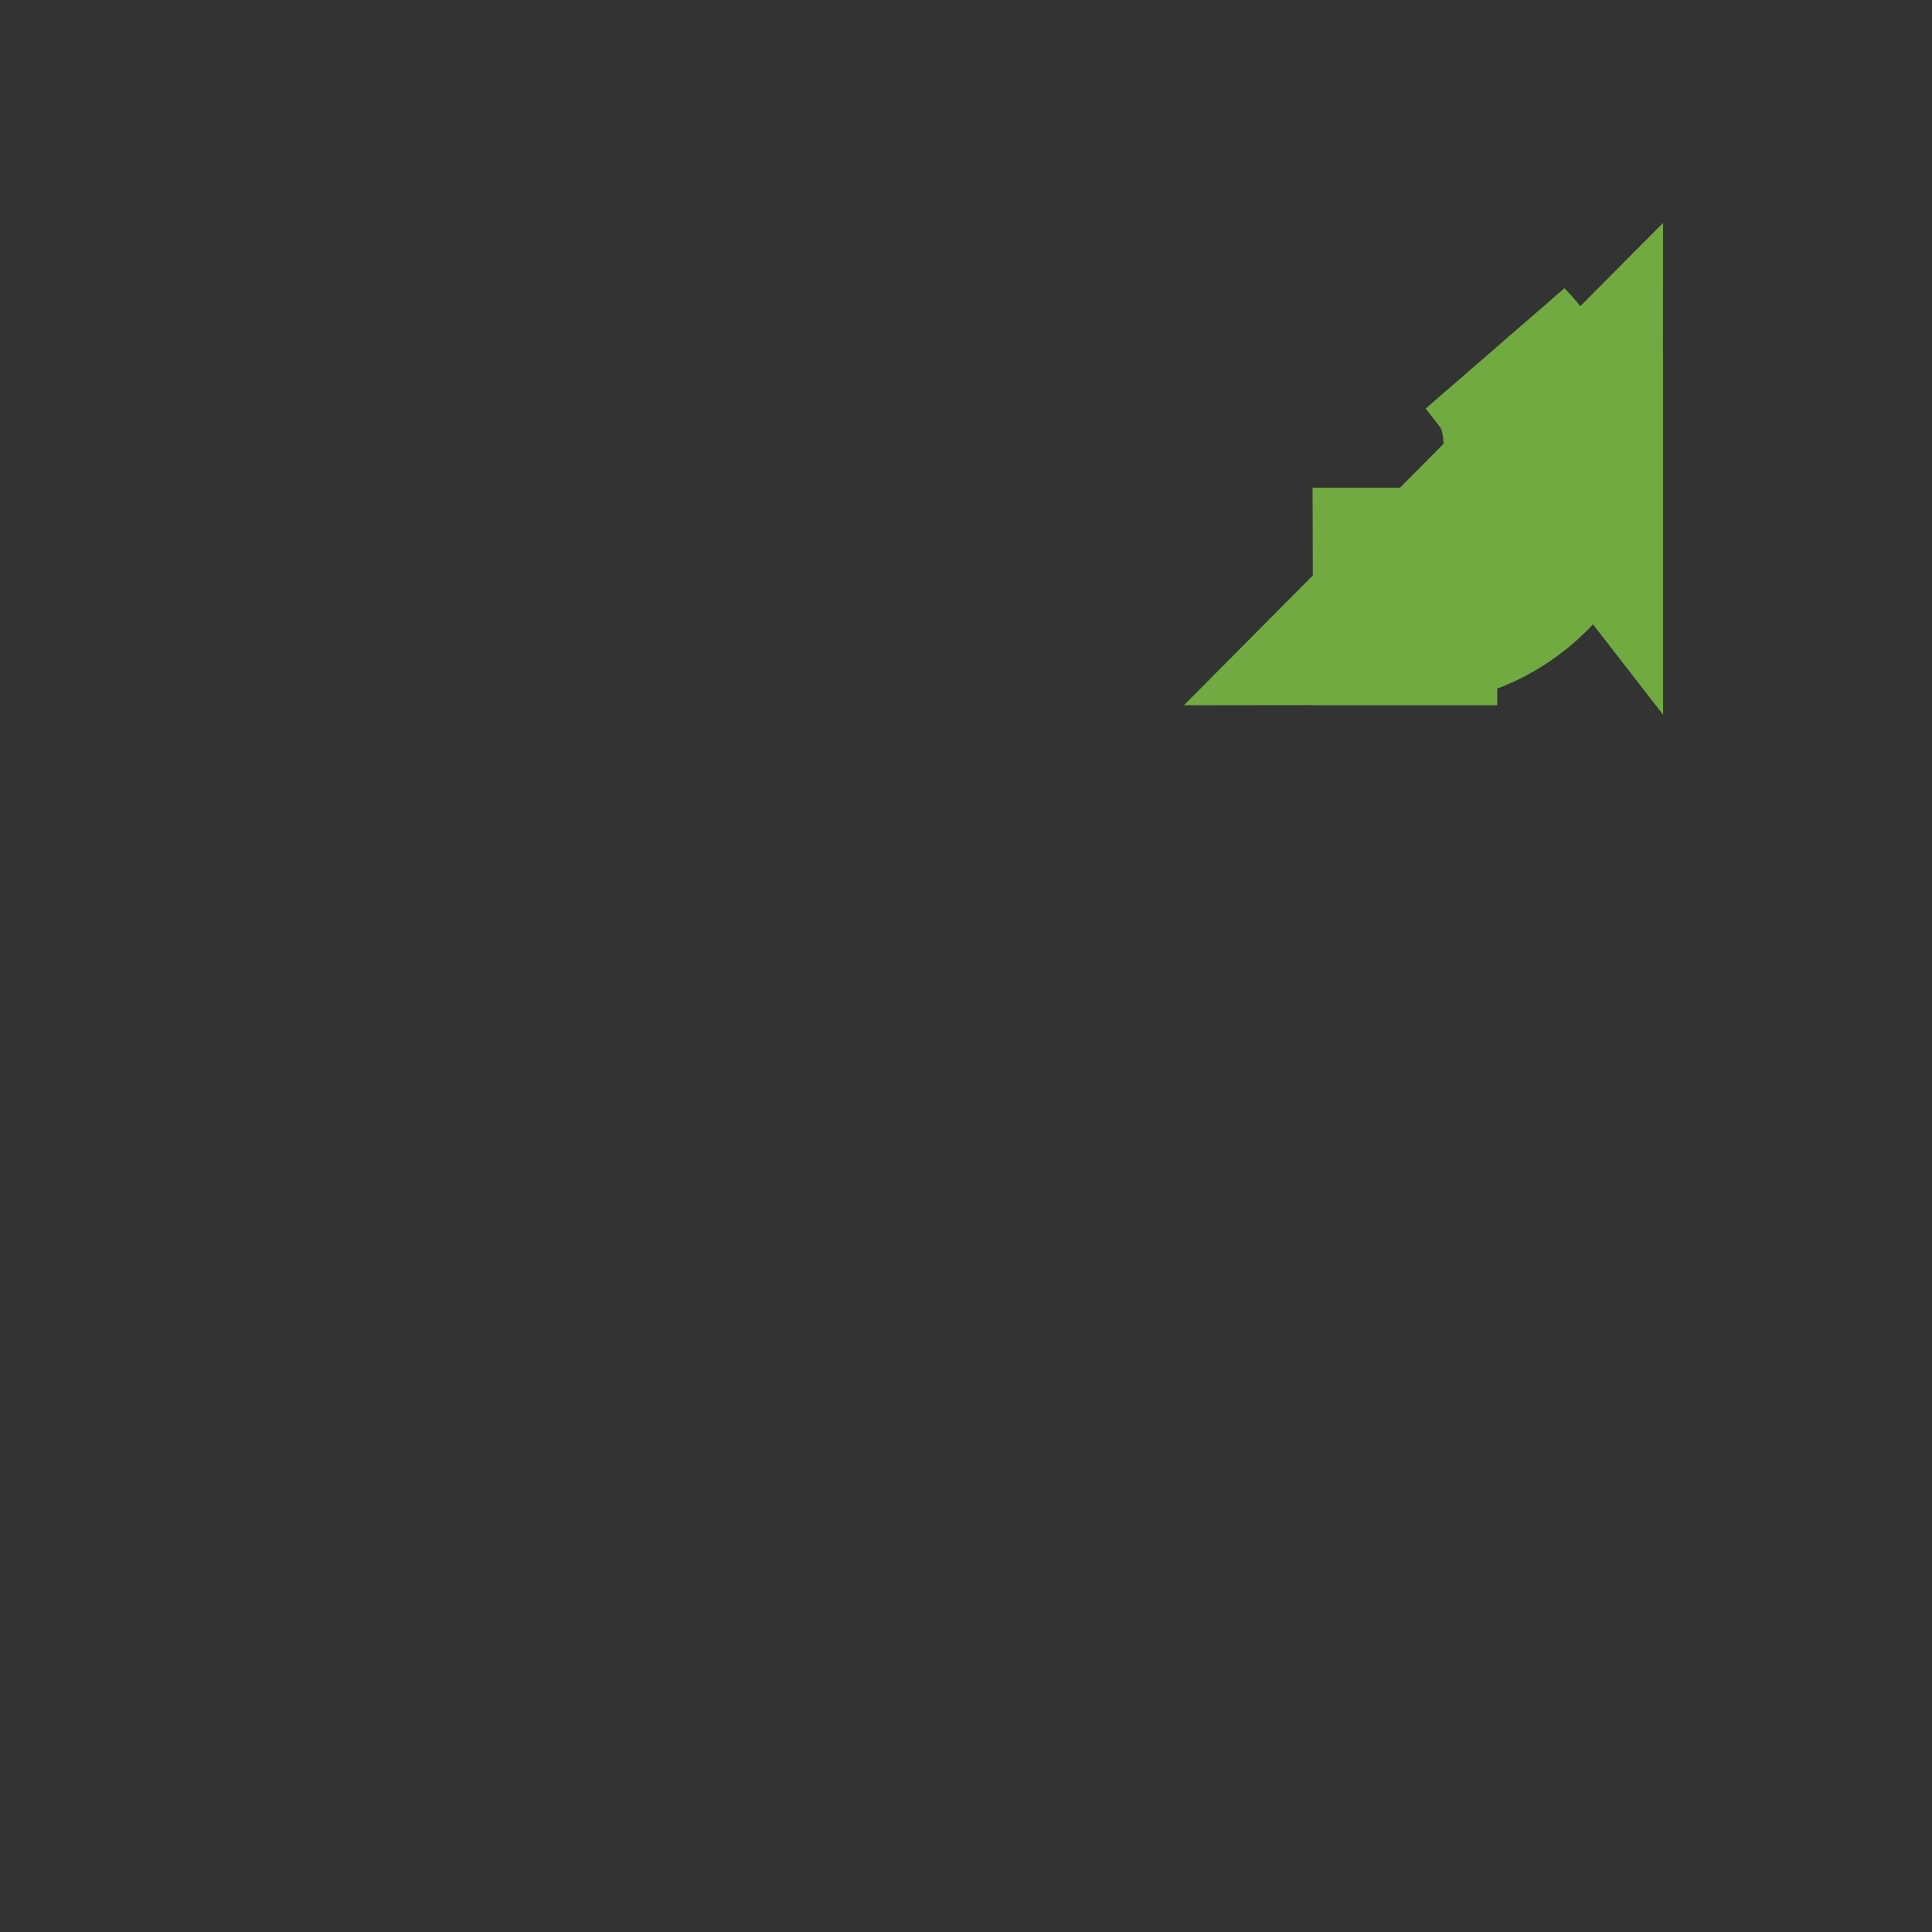 <svg width="21" height="21" viewBox="0 0 21 21" fill="none" xmlns="http://www.w3.org/2000/svg">
<rect x="0" y="0" width="21" height="21" fill="#333333" stroke="none"/>
<path d="M15.271 6.666C15.749 6.666 16.193 6.493 16.541 6.149C16.547 6.143 16.552 6.138 16.557 6.133C16.906 5.779 17.077 5.328 17.077 4.848L15.271 6.666ZM15.271 6.666C15.271 6.666 15.272 6.666 15.272 6.666L15.271 6.302C15.271 6.302 15.27 6.302 15.27 6.302L15.271 6.666ZM17.077 4.847C17.077 4.847 17.077 4.846 17.077 4.846L16.691 4.847C16.69 4.431 16.56 4.11 16.287 3.828L17.077 4.847Z" fill="white" stroke="#72AA42" stroke-width="2"/>
</svg>
